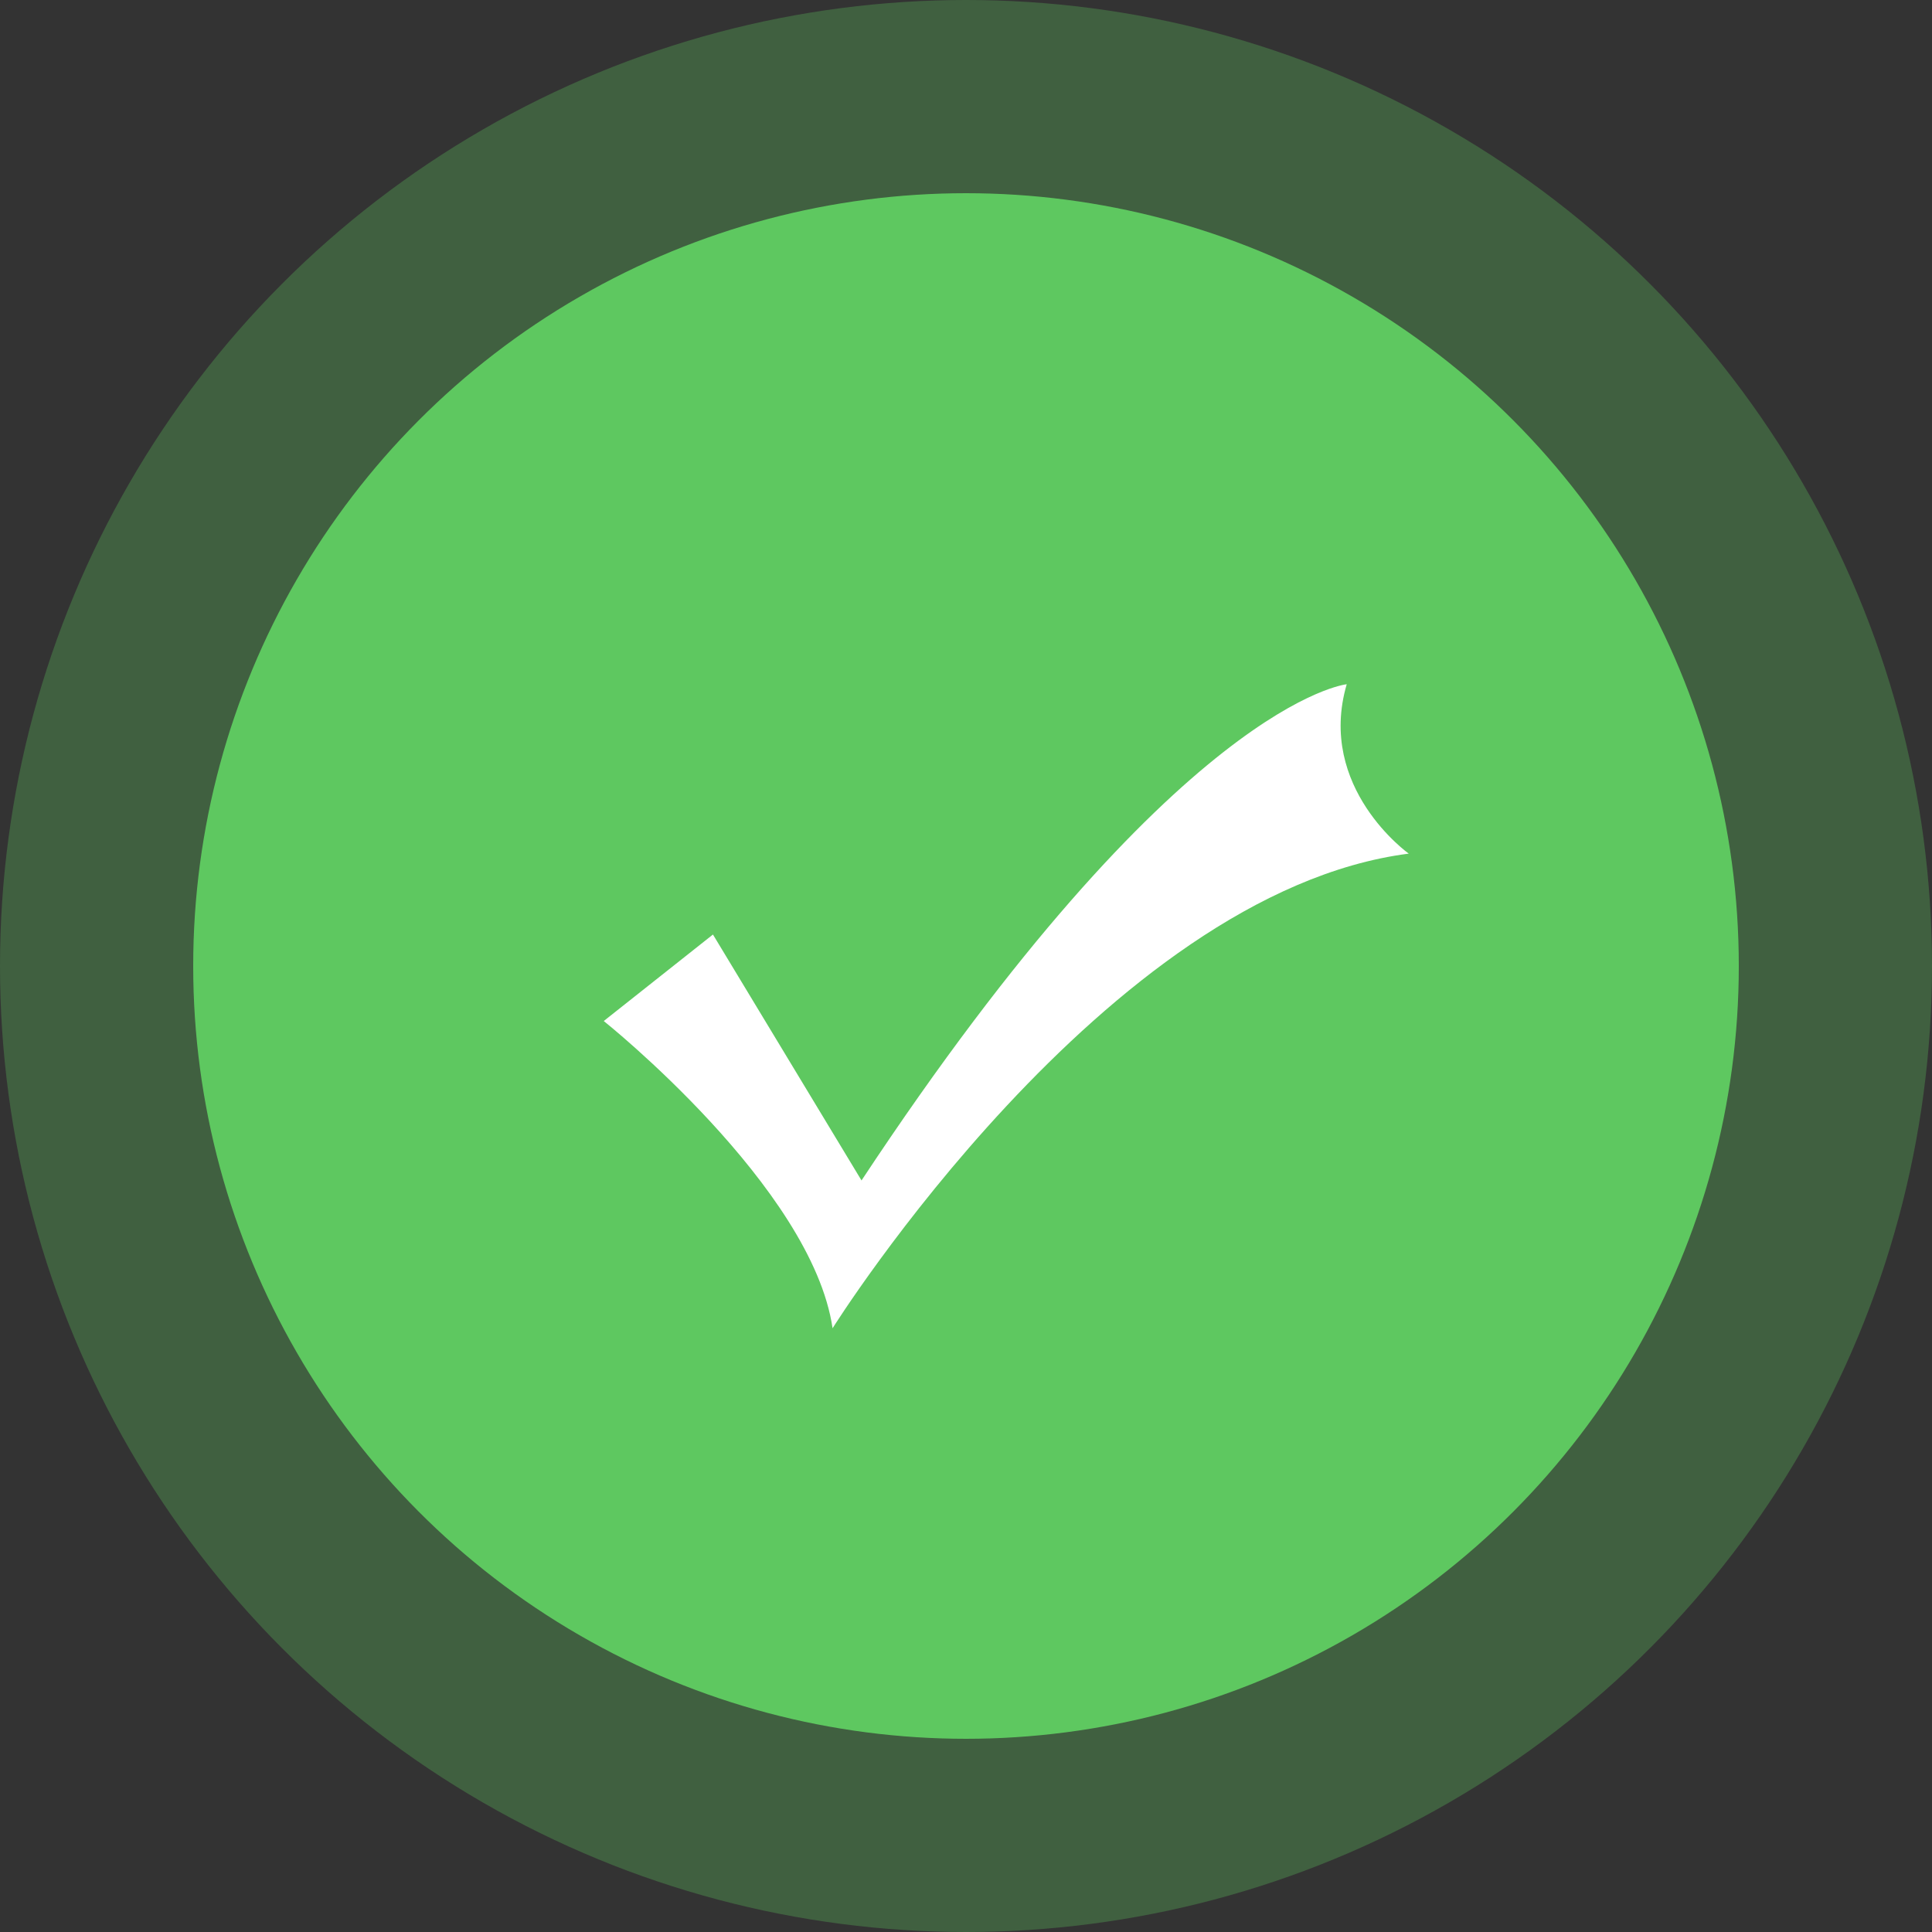 <?xml version="1.0" encoding="UTF-8"?>
<svg width="48px" height="48px" viewBox="0 0 48 48" version="1.1" xmlns="http://www.w3.org/2000/svg" xmlns:xlink="http://www.w3.org/1999/xlink">
    <rect x="0" y="0" width="48" height="48" fill="#333333" stroke="none"/>
    <!-- Generator: Sketch 49 (51002) - http://www.bohemiancoding.com/sketch -->
    <title>ic_complete</title>
    <desc>Created with Sketch.</desc>
    <defs></defs>
    <g id="Symbols" stroke="none" stroke-width="1" fill="none" fill-rule="evenodd">
        <g id="ic_complete">
            <g>
                <circle id="Oval-3" fill="#5EC860" opacity="0.3" cx="24" cy="24" r="24"></circle>
                <circle id="Oval-3-Copy" fill="#5EC860" cx="24" cy="24" r="19.2"></circle>
                <g id="Page-1" transform="translate(15, 17)" fill="#FFFFFF">
                    <path d="M0,8.367 C0,8.367 5.171,12.492 5.685,16 C5.685,16 12.466,5.177 20,4.208 C20,4.208 17.706,2.577 18.459,0 C18.459,0 14.28,0.407 6.404,12.328 L2.713,6.218 L0,8.367 Z" id="Fill-1"></path>
                </g>
            </g>
        </g>
    </g>
</svg>